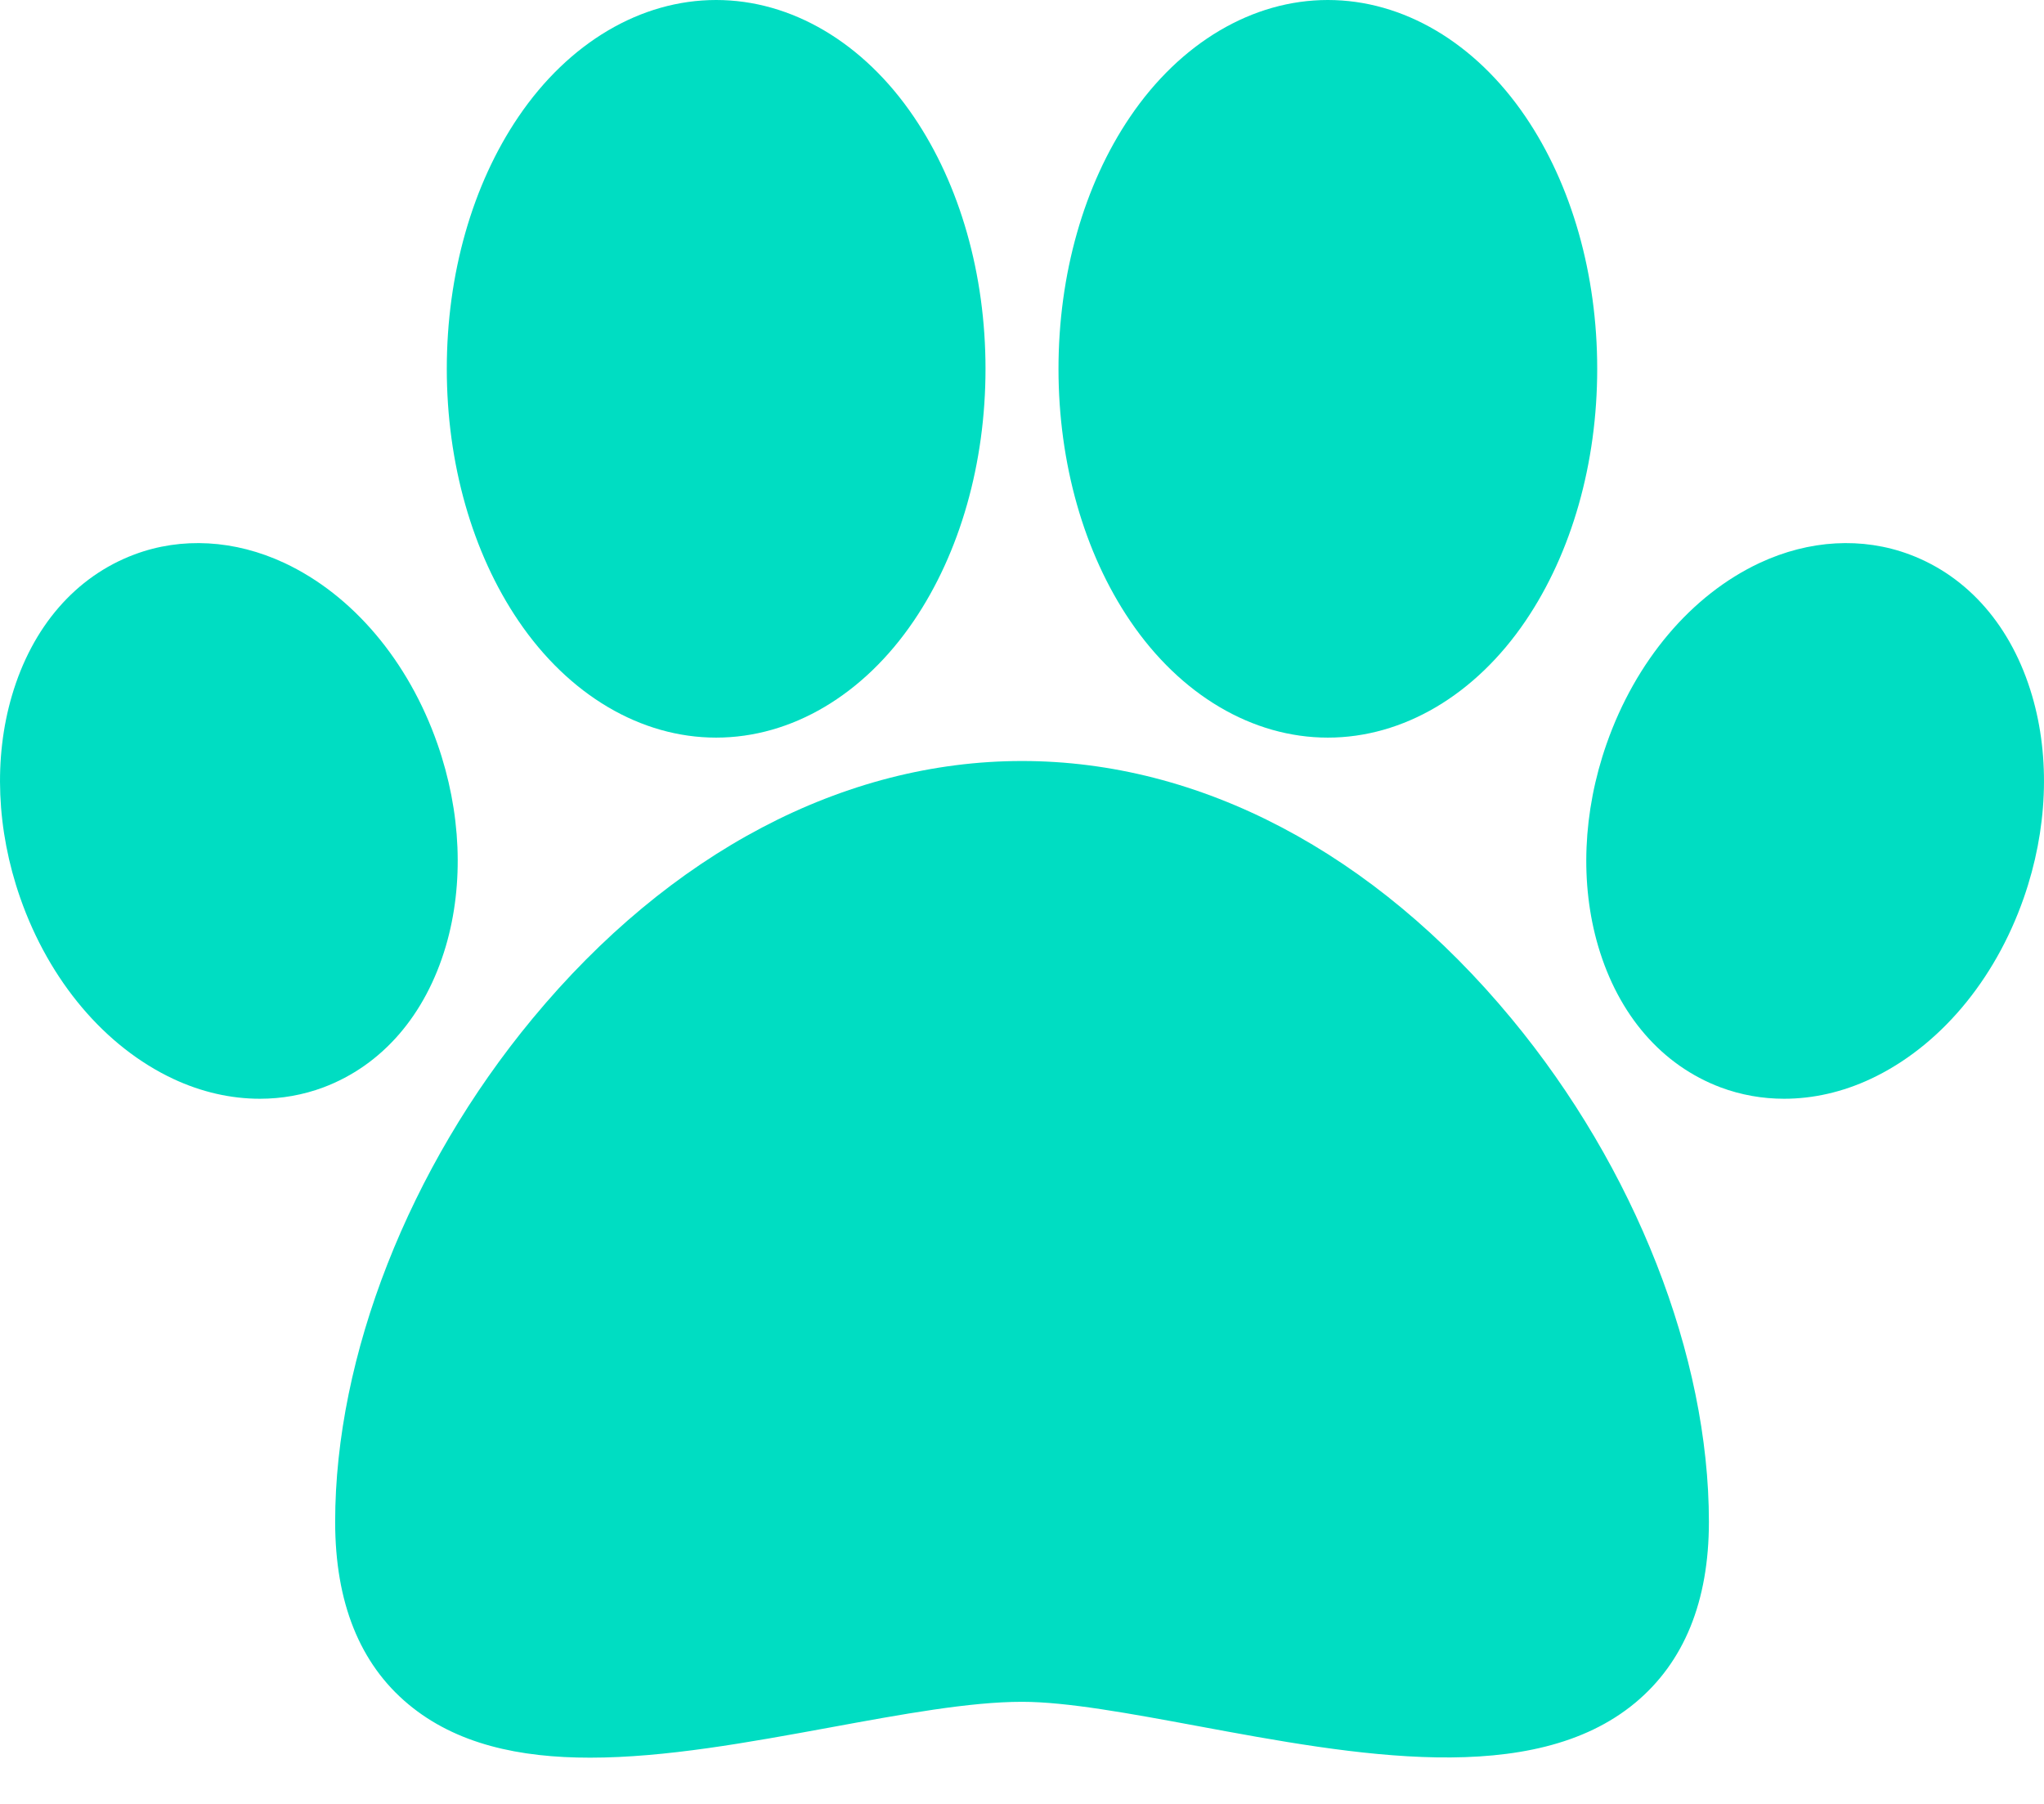 <svg width="34" height="30" viewBox="0 0 34 30" fill="none" xmlns="http://www.w3.org/2000/svg">
<path d="M25.142 16.94C22.855 14.178 19.963 12.656 17 12.656C14.037 12.656 11.146 14.178 8.858 16.94C6.802 19.422 5.575 22.551 5.575 25.309C5.575 26.649 5.984 27.669 6.792 28.342C7.589 29.007 8.642 29.232 9.816 29.231C11.066 29.231 12.453 28.977 13.817 28.727C15.008 28.508 16.133 28.302 17 28.302C17.749 28.302 18.804 28.498 19.921 28.705C22.532 29.19 25.492 29.739 27.201 28.318C28.014 27.642 28.426 26.63 28.426 25.309C28.426 22.551 27.198 19.422 25.142 16.94Z" fill="#00DDC2"/>
<path d="M25.376 1.942C24.539 0.708 23.34 0 22.087 0C20.835 0 19.636 0.708 18.799 1.942C18.03 3.075 17.607 4.564 17.607 6.134C17.607 7.703 18.03 9.192 18.799 10.326C19.636 11.56 20.835 12.267 22.087 12.267C23.34 12.267 24.539 11.56 25.376 10.326C26.145 9.192 26.568 7.703 26.568 6.134C26.568 4.564 26.145 3.075 25.376 1.942Z" fill="#00DDC2"/>
<path d="M15.2 1.942C14.364 0.708 13.165 0 11.912 0C10.659 0 9.461 0.708 8.624 1.942C7.855 3.075 7.432 4.564 7.432 6.134C7.432 7.703 7.855 9.192 8.624 10.325C9.461 11.559 10.659 12.267 11.912 12.267C13.165 12.267 14.364 11.559 15.2 10.325C15.969 9.192 16.393 7.703 16.393 6.134C16.393 4.564 15.969 3.075 15.2 1.942Z" fill="#00DDC2"/>
<path d="M33.802 11.57C33.465 10.422 32.741 9.588 31.766 9.222C30.98 8.927 30.094 8.977 29.27 9.362C28.134 9.894 27.206 10.992 26.723 12.374C26.328 13.503 26.279 14.697 26.584 15.735C26.922 16.883 27.645 17.717 28.621 18.084C28.959 18.21 29.315 18.273 29.677 18.273C30.157 18.273 30.647 18.163 31.117 17.943C32.252 17.411 33.181 16.314 33.664 14.931V14.931C34.058 13.802 34.107 12.608 33.802 11.57Z" fill="#00DDC2"/>
<path d="M7.277 12.373C6.794 10.991 5.866 9.894 4.73 9.362C3.906 8.977 3.019 8.927 2.234 9.222C1.259 9.588 0.535 10.422 0.198 11.57C-0.107 12.608 -0.058 13.802 0.336 14.931V14.931C0.819 16.314 1.748 17.411 2.883 17.943C3.353 18.163 3.843 18.273 4.323 18.273C4.685 18.273 5.042 18.21 5.379 18.084C6.355 17.717 7.078 16.883 7.416 15.735C7.721 14.697 7.672 13.503 7.277 12.373Z" fill="#00DDC2"/>
</svg>

